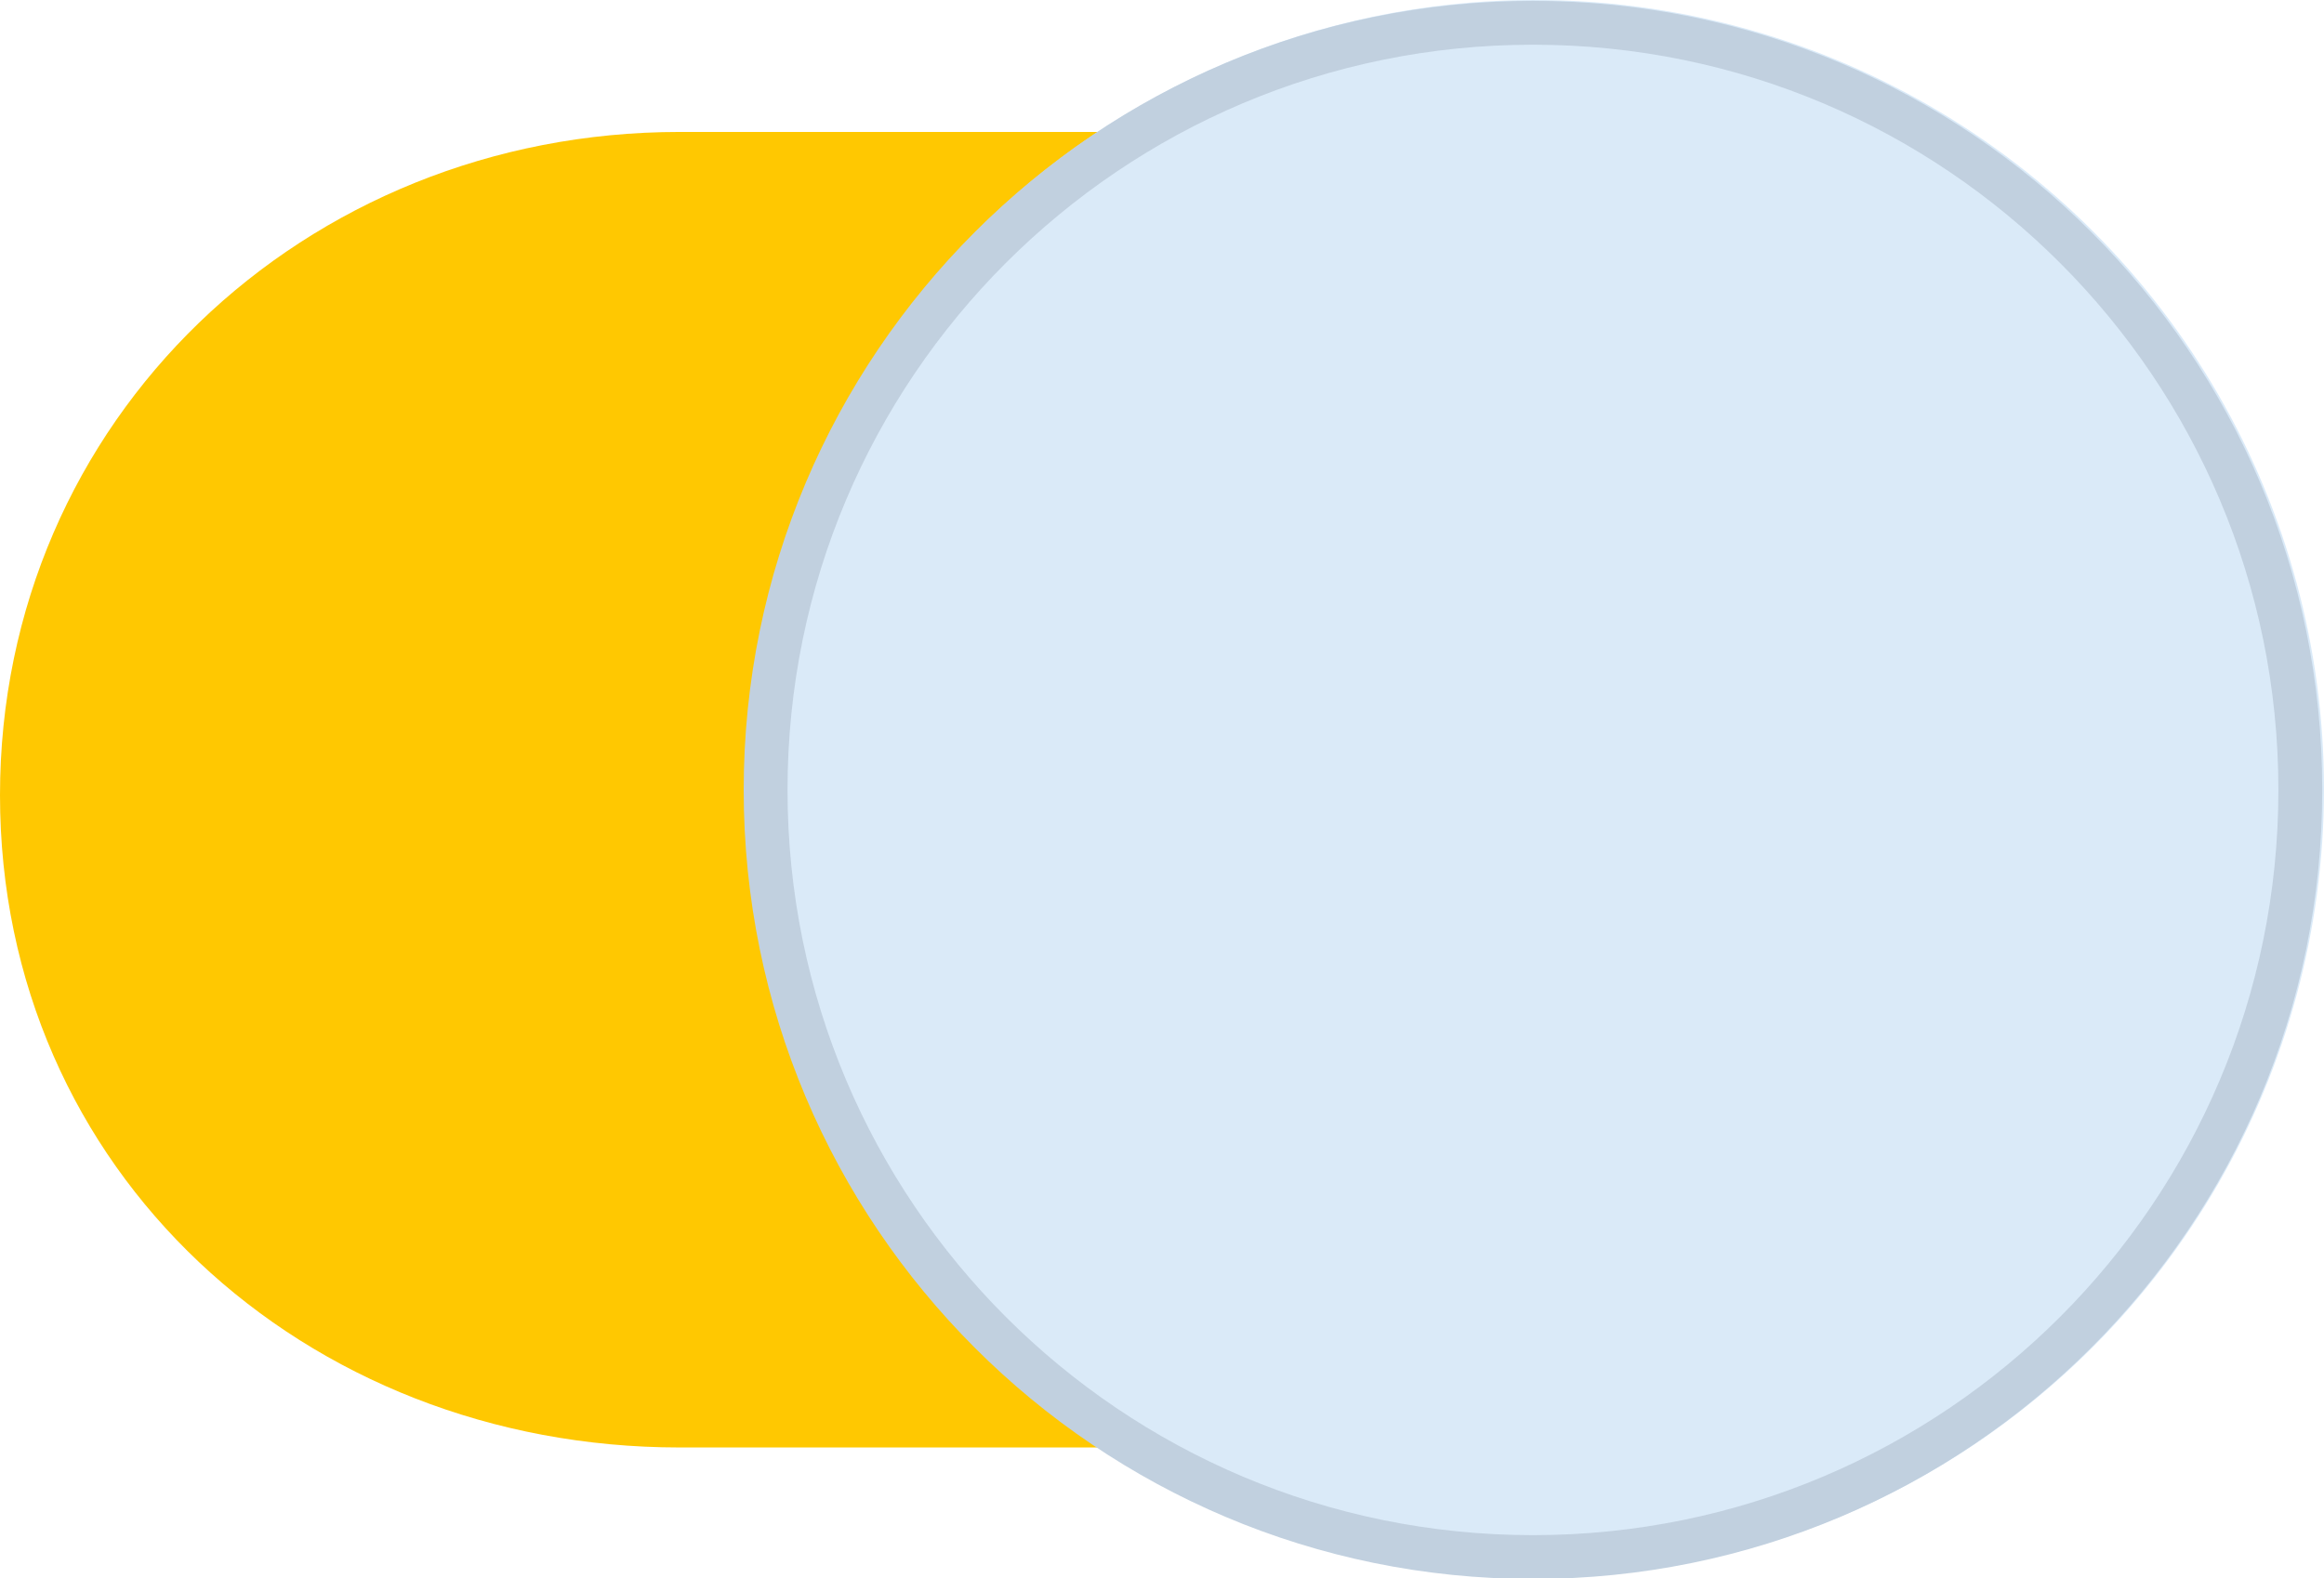 <?xml version="1.0" encoding="utf-8"?>
<!DOCTYPE svg PUBLIC "-//W3C//DTD SVG 1.1//EN" "http://www.w3.org/Graphics/SVG/1.1/DTD/svg11.dtd">
<svg version="1.1" id="pressed_boolean_switch_on" xmlns="http://www.w3.org/2000/svg" xmlns:xlink="http://www.w3.org/1999/xlink"
	 x="0px" y="0px" width="53px" height="36px" viewBox="0 0 53 36" enable-background="new 0 0 53 36" xml:space="preserve">
<path id="base" fill-rule="evenodd" clip-rule="evenodd" fill="#ffc801" d="M15.5,3.01h20c8.56,0,15.5,6.57,15.5,15.13
	s-6.94,14.88-15.5,14.88h-20C6.94,33.02,0,26.71,0,18.14S6.94,3.01,15.5,3.01z"/>
<circle fill-rule="evenodd" clip-rule="evenodd" fill="#DAEAF8" cx="35" cy="18" r="18"/>
<path fill-rule="evenodd" clip-rule="evenodd" fill="#C1D0DF" d="M52.96,18.02c0,9.94-8.06,18-18,18c-9.94,0-18-8.06-18-18
	c0-9.94,8.06-18,18-18C44.91,0.02,52.96,8.08,52.96,18.02z M34.96,1.02c-9.39,0-17,7.61-17,17c0,9.39,7.61,17,17,17
	c9.39,0,17-7.61,17-17C51.96,8.63,44.35,1.02,34.96,1.02z"/>
</svg>
